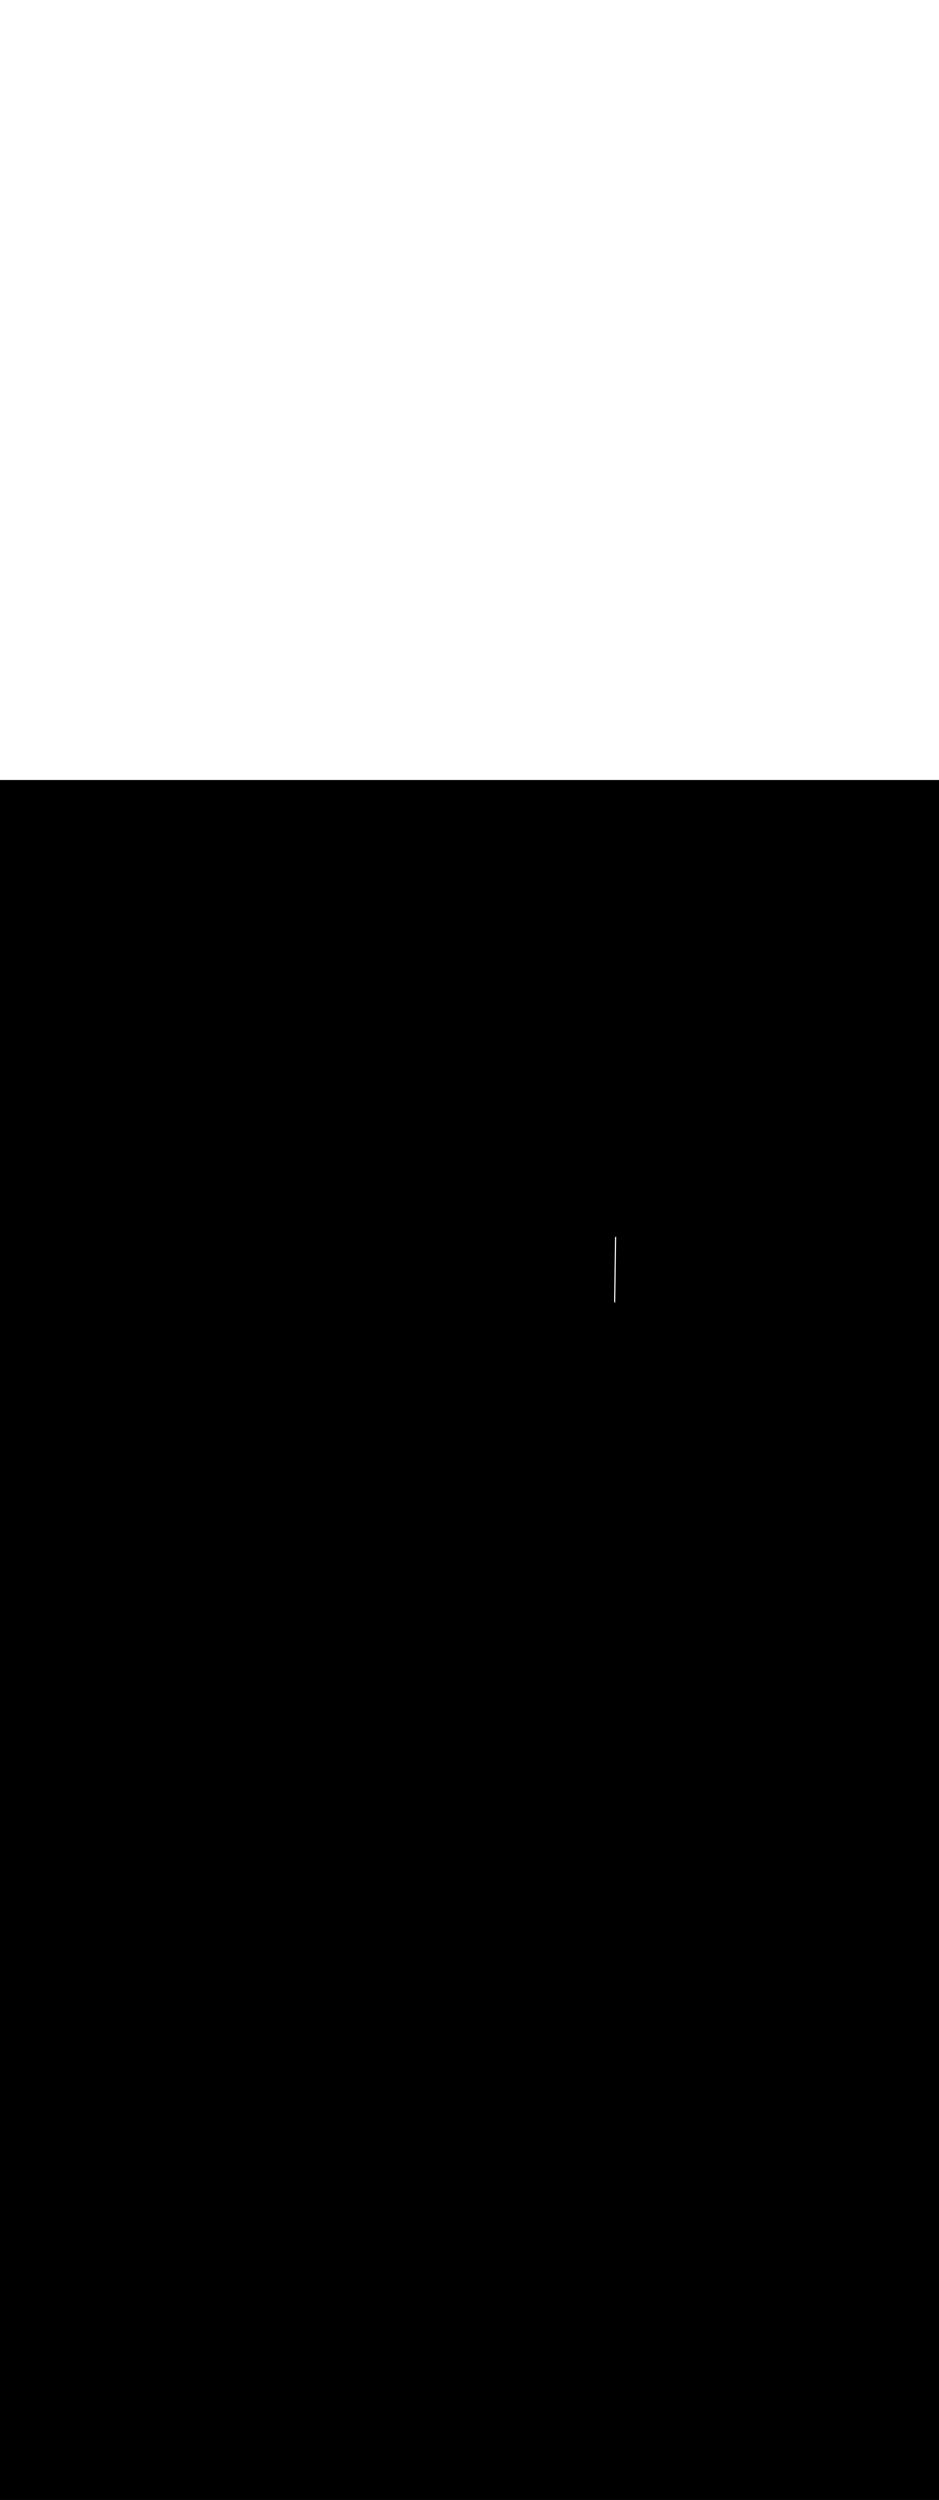 <ns0:svg xmlns:ns0="http://www.w3.org/2000/svg" version="1.1" id="Layer_1" x="0px" y="0px" viewBox="0 0 500 500" style="width: 188px;" xml:space="preserve" data-imageid="paris-93" imageName="Paris" class="illustrations_image"><ns0:rect x="0" y="0" width="100%" height="100%" fill="black" /><ns0:g id="white-shapes" style="display:inline;opacity:1"><ns0:style type="text/css" style="fill:white;display:inline;opacity:1" fill="white" /><ns0:path class="st1_paris-93" d="M 327 277.103 L 327 277.112 L 327 277.119 L 327 277.128 L 327.001 277.135 L 327.001 277.144 L 327.001 277.151 L 327.002 277.16 L 327.002 277.167 L 327.002 277.176 L 327.003 277.183 L 327.004 277.192 L 327.004 277.199 L 327.005 277.208 L 327.006 277.215 L 327.007 277.224 L 327.007 277.231 L 327.008 277.24 L 327.009 277.247 L 327.011 277.256 L 327.011 277.263 L 327.013 277.272 L 327.014 277.279 L 327.015 277.288 L 327.017 277.295 L 327.018 277.304 L 327.019 277.311 L 327.021 277.32 L 327.023 277.327 L 327.024 277.336 L 327.026 277.343 L 327.028 277.352 L 327.029 277.359 L 327.032 277.368 L 327.033 277.375 L 327.036 277.384 L 327.037 277.391 L 327.04 277.4 L 327.042 277.407 L 327.044 277.416 L 327.046 277.423 L 327.049 277.432 L 327.051 277.439 L 327.054 277.448 L 327.056 277.455 L 327.059 277.464 L 327.061 277.471 L 327.065 277.48 L 327.067 277.487 L 327.07 277.496 L 327.073 277.503 L 327.076 277.511 L 327.079 277.518 L 327.082 277.527 L 327.085 277.534 L 327.089 277.543 L 327.092 277.55 L 327.096 277.558 L 327.099 277.565 L 327.103 277.574 L 327.106 277.581 L 327.11 277.589 L 327.113 277.596 L 327.117 277.605 L 327.121 277.611 L 327.125 277.62 L 327.129 277.627 L 327.133 277.635 L 327.137 277.642 L 327.141 277.65 L 327.145 277.657 L 327.15 277.665 L 327.154 277.672 L 327.158 277.68 L 327.162 277.687 L 327.167 277.695 L 327.172 277.701 L 327.177 277.71 L 327.181 277.716 L 327.186 277.724 L 327.19 277.731 L 327.196 277.739 L 327.2 277.745 L 327.206 277.753 L 327.21 277.759 L 327.216 277.767 L 327.221 277.774 L 327.227 277.781 L 327.231 277.788 L 327.237 277.795 L 327.242 277.802 L 327.248 277.809 L 327.253 277.815 L 327.259 277.823 L 327.264 277.829 L 327.271 277.837 L 327.276 277.842 L 327.282 277.85 L 327.287 277.856 L 327.294 277.863 L 327.299 277.869 L 327.306 277.876 L 327.312 277.882 L 327.319 277.889 L 327.324 277.895 L 327.331 277.902 L 327.337 277.907 L 327.344 277.915 L 327.349 277.92 L 327.357 277.927 L 327.362 277.932 L 327.37 277.939 L 327.376 277.944 L 327.383 277.952 L 327.389 277.956 L 327.397 277.964 L 327.403 277.968 L 327.411 277.975 L 327.416 277.98 L 327.425 277.987 L 327.43 277.991 L 327.439 277.998 L 327.445 278.003 L 327.453 278.009 L 327.459 278.014 L 327.468 278.021 L 327.474 278.025 L 327.483 278.031 L 327.488 278.036 L 327.498 278.042 L 327.503 278.046 L 327.513 278.053 L 327.518 278.056 L 327.528 278.063 L 327.534 278.067 L 327.543 278.073 L 327.549 278.077 L 327.559 278.083 L 327.565 278.086 L 327.575 278.092 L 327.581 278.096 L 327.591 278.102 L 327.597 278.105 L 327.607 278.111 L 327.613 278.115 L 327.623 278.12 L 327.629 278.124 L 327.64 278.129 L 327.646 278.132 L 327.656 278.138 L 327.662 278.141 L 327.673 278.147 L 327.679 278.149 L 327.69 278.155 L 327.696 278.158 L 327.707 278.163 L 327.713 278.166 L 327.724 278.171 L 327.73 278.174 L 327.742 278.179 L 327.748 278.181 L 327.759 278.186 L 327.765 278.189 L 327.777 278.194 L 327.783 278.196 L 327.795 278.201 L 327.801 278.203 L 327.809 278.206 L 327.772 278.177 L 327.737 278.144 L 327.706 278.107 L 327.678 278.068 L 327.654 278.026 L 327.634 277.982 L 327.619 277.936 L 327.608 277.889 L 327.602 277.841 L 327.6 277.793 L 327.605 277.441 L 327.61 277.09 L 327.62 276.387 L 327.625 276.035 L 327.63 275.684 L 327.635 275.332 L 327.646 274.629 L 327.651 274.278 L 327.661 273.575 L 327.666 273.223 L 327.671 272.872 L 327.676 272.52 L 327.686 271.817 L 327.691 271.466 L 327.701 270.763 L 327.706 270.411 L 327.711 270.059 L 327.716 269.708 L 327.726 269.005 L 327.731 268.653 L 327.741 267.95 L 327.747 267.599 L 327.752 267.247 L 327.757 266.896 L 327.767 266.193 L 327.772 265.841 L 327.782 265.138 L 327.787 264.787 L 327.792 264.435 L 327.797 264.084 L 327.807 263.381 L 327.812 263.029 L 327.822 262.326 L 327.827 261.975 L 327.832 261.623 L 327.837 261.272 L 327.848 260.569 L 327.853 260.217 L 327.863 259.514 L 327.868 259.163 L 327.873 258.811 L 327.878 258.459 L 327.888 257.756 L 327.893 257.405 L 327.903 256.702 L 327.908 256.35 L 327.913 255.999 L 327.928 254.944 L 327.933 254.593 L 327.949 253.538 L 327.954 253.187 L 327.964 252.484 L 327.969 252.132 L 327.974 251.781 L 327.989 250.726 L 327.994 250.375 L 328.004 249.672 L 328.009 249.32 L 328.014 248.969 L 328.024 248.266 L 328.029 247.914 L 328.034 247.563 L 328.044 246.859 L 328.05 246.508 L 328.055 246.156 L 328.07 245.102 L 328.075 244.75 L 328.085 244.047 L 328.09 243.696 L 328.095 243.344 L 328.098 243.102 L 328.098 243.102 L 328.091 243.093 L 328.082 243.083 L 328.074 243.075 L 328.065 243.065 L 328.058 243.056 L 328.049 243.046 L 328.042 243.037 L 328.034 243.026 L 328.026 243.017 L 328.019 243.007 L 328.012 242.997 L 328.004 242.987 L 327.997 242.977 L 327.99 242.966 L 327.984 242.957 L 327.977 242.946 L 327.97 242.936 L 327.964 242.925 L 327.958 242.915 L 327.951 242.904 L 327.945 242.894 L 327.939 242.883 L 327.934 242.873 L 327.928 242.862 L 327.923 242.851 L 327.917 242.84 L 327.914 242.834 L 327.891 242.861 L 327.89 242.862 L 327.838 242.922 L 327.837 242.923 L 327.785 242.983 L 327.784 242.984 L 327.732 243.045 L 327.73 243.046 L 327.677 243.107 L 327.676 243.108 L 327.622 243.169 L 327.621 243.17 L 327.567 243.231 L 327.566 243.232 L 327.511 243.293 L 327.51 243.294 L 327.485 243.322 L 327.485 243.347 L 327.475 244.05 L 327.47 244.402 L 327.455 245.456 L 327.45 245.808 L 327.444 246.159 L 327.434 246.863 L 327.429 247.214 L 327.424 247.566 L 327.414 248.269 L 327.409 248.62 L 327.404 248.972 L 327.394 249.675 L 327.389 250.026 L 327.374 251.081 L 327.369 251.432 L 327.364 251.784 L 327.354 252.487 L 327.349 252.838 L 327.333 253.893 L 327.328 254.244 L 327.313 255.299 L 327.308 255.65 L 327.303 256.002 L 327.293 256.705 L 327.288 257.056 L 327.278 257.759 L 327.273 258.111 L 327.268 258.463 L 327.263 258.814 L 327.253 259.517 L 327.248 259.869 L 327.237 260.572 L 327.232 260.923 L 327.227 261.275 L 327.222 261.626 L 327.212 262.329 L 327.207 262.681 L 327.197 263.384 L 327.192 263.735 L 327.187 264.087 L 327.182 264.438 L 327.172 265.141 L 327.167 265.493 L 327.157 266.196 L 327.152 266.547 L 327.147 266.899 L 327.141 267.25 L 327.131 267.953 L 327.126 268.305 L 327.116 269.008 L 327.111 269.359 L 327.106 269.711 L 327.101 270.063 L 327.091 270.766 L 327.086 271.117 L 327.076 271.82 L 327.071 272.172 L 327.066 272.523 L 327.061 272.875 L 327.051 273.578 L 327.046 273.929 L 327.035 274.632 L 327.03 274.984 L 327.025 275.335 L 327.02 275.687 L 327.01 276.39 L 327.005 276.741 L 327 277.093 L 327 277.103 L 327 277.103 Z M 328.196 278.3 L 328.202 278.3 L 328.2 278.3 L 328.199 278.3 L 328.193 278.3 L 328.196 278.3 Z" id="element_213" style="fill:white;display:inline;opacity:1" fill="white" /></ns0:g></ns0:svg>